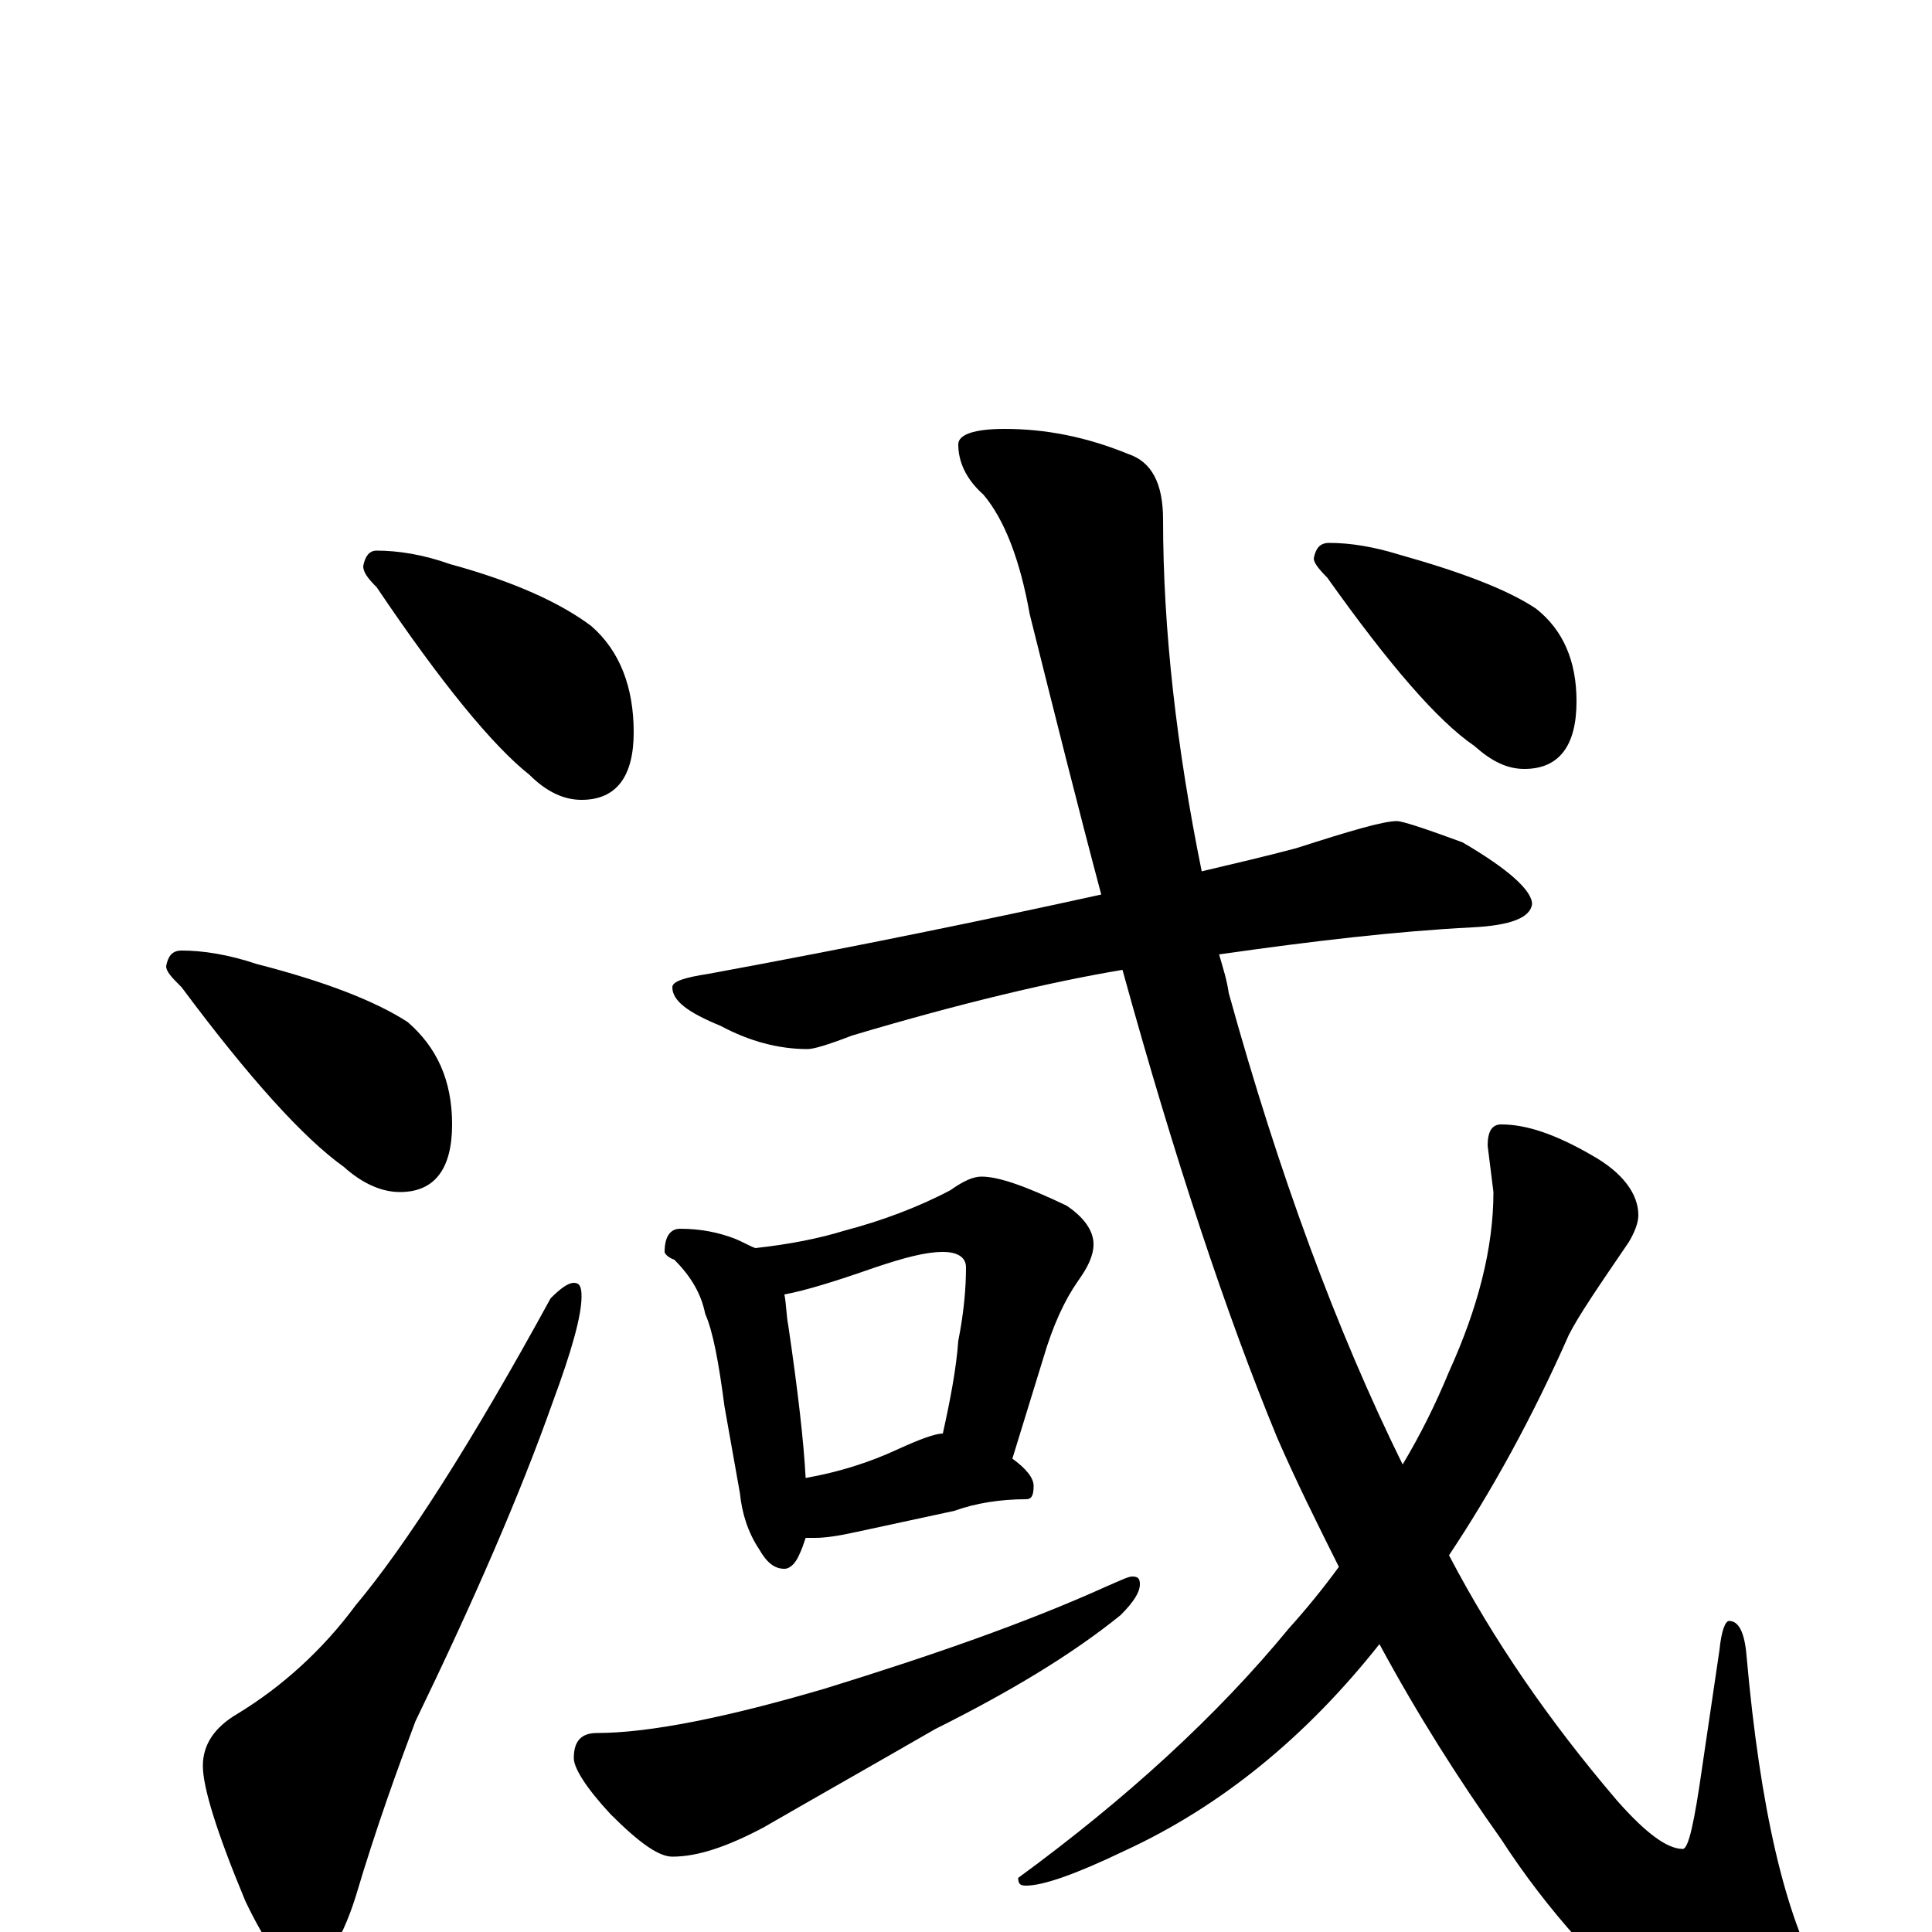 <?xml version="1.0" encoding="utf-8" ?>
<!DOCTYPE svg PUBLIC "-//W3C//DTD SVG 1.1//EN" "http://www.w3.org/Graphics/SVG/1.1/DTD/svg11.dtd">
<svg version="1.1" id="Layer_1" xmlns="http://www.w3.org/2000/svg" xmlns:xlink="http://www.w3.org/1999/xlink" x="0px" y="145px" width="1000px" height="1000px" viewBox="0 0 1000 1000" enable-background="new 0 0 1000 1000" xml:space="preserve">
<g id="Layer_1">
<path id="glyph" transform="matrix(1 0 0 -1 0 1000)" d="M195,715C206,715 219,713 233,708C266,699 290,688 306,676C321,663 328,644 328,621C328,598 319,586 301,586C292,586 283,590 274,599C255,614 228,647 195,696C190,701 188,704 188,707C189,712 191,715 195,715M94,508C105,508 118,506 133,501C168,492 194,482 211,471C226,458 234,441 234,418C234,395 225,383 207,383C198,383 188,387 178,396C157,411 129,442 94,489C89,494 86,497 86,500C87,505 89,508 94,508M297,336C300,336 301,334 301,329C301,319 296,301 286,274C269,226 245,171 215,109C206,85 195,55 184,18C176,-7 167,-19 156,-19C147,-19 138,-7 127,16C112,52 105,75 105,86C105,97 111,106 123,113C146,127 167,146 184,169C210,200 244,253 285,328C290,333 294,336 297,336M723,575C726,575 738,571 757,564C781,550 793,539 793,532C792,525 782,521 762,520C723,518 680,513 631,506C633,499 635,493 636,486C662,392 692,311 726,242C735,257 743,273 750,290C765,323 773,354 773,383l-3,24C770,414 772,418 777,418C790,418 805,413 824,402C840,393 848,382 848,371C848,367 846,362 843,357C828,335 817,319 812,309C793,266 772,228 750,195C773,151 802,109 837,68C852,51 863,43 871,43C874,43 877,57 881,85l9,61C891,156 893,161 895,161C900,161 903,155 904,143C911,64 924,8 943,-25C952,-40 957,-51 957,-58C957,-71 949,-78 934,-78C918,-78 894,-68 863,-48C830,-21 801,11 777,48C755,79 734,112 714,149C676,101 632,65 582,42C557,30 540,24 531,24C528,24 527,25 527,28C583,69 630,112 667,157C676,167 685,178 693,189C682,211 671,233 661,256C635,319 608,400 581,498C545,492 498,481 441,464C428,459 421,457 418,457C403,457 388,461 373,469C356,476 348,482 348,489C348,492 354,494 367,496C443,510 511,524 570,537C558,582 546,630 533,682C528,710 520,731 509,744C500,752 496,761 496,770C496,775 504,778 520,778C541,778 562,774 584,765C596,761 602,750 602,731C602,674 609,613 622,549C639,553 656,557 671,561C699,570 716,575 723,575M352,364C363,364 372,362 380,359C385,357 388,355 391,354C409,356 424,359 437,363C456,368 475,375 492,384C499,389 504,391 508,391C517,391 531,386 552,376C561,370 566,363 566,356C566,350 563,344 558,337C551,327 545,314 540,297l-16,-52C531,240 535,235 535,231C535,226 534,224 531,224C518,224 505,222 494,218l-51,-11C434,205 427,204 422,204C420,204 418,204 417,204C416,201 415,198 414,196C412,191 409,188 406,188C401,188 397,191 393,198C387,207 384,217 383,227l-8,45C372,295 369,311 365,320C363,330 358,339 349,348C346,349 344,351 344,352C344,360 347,364 352,364M417,235C434,238 450,243 465,250C476,255 484,258 488,258C492,276 495,292 496,306C499,321 500,334 500,344C500,349 496,352 488,352C479,352 468,349 453,344C433,337 417,332 406,330C407,325 407,319 408,314C413,280 416,254 417,235M586,184C589,184 590,183 590,180C590,176 587,171 580,164C554,143 522,124 484,105C451,86 421,69 395,54C376,44 361,39 348,39C341,39 331,46 316,61C303,75 297,85 297,90C297,99 301,103 309,103C336,103 376,111 427,126C482,143 531,160 573,179C580,182 584,184 586,184M688,719C699,719 711,717 724,713C756,704 780,695 795,685C809,674 816,658 816,637C816,614 807,602 789,602C780,602 772,606 763,614C744,627 719,656 687,701C682,706 680,709 680,711C681,716 683,719 688,719z"/>
</g>
</svg>
